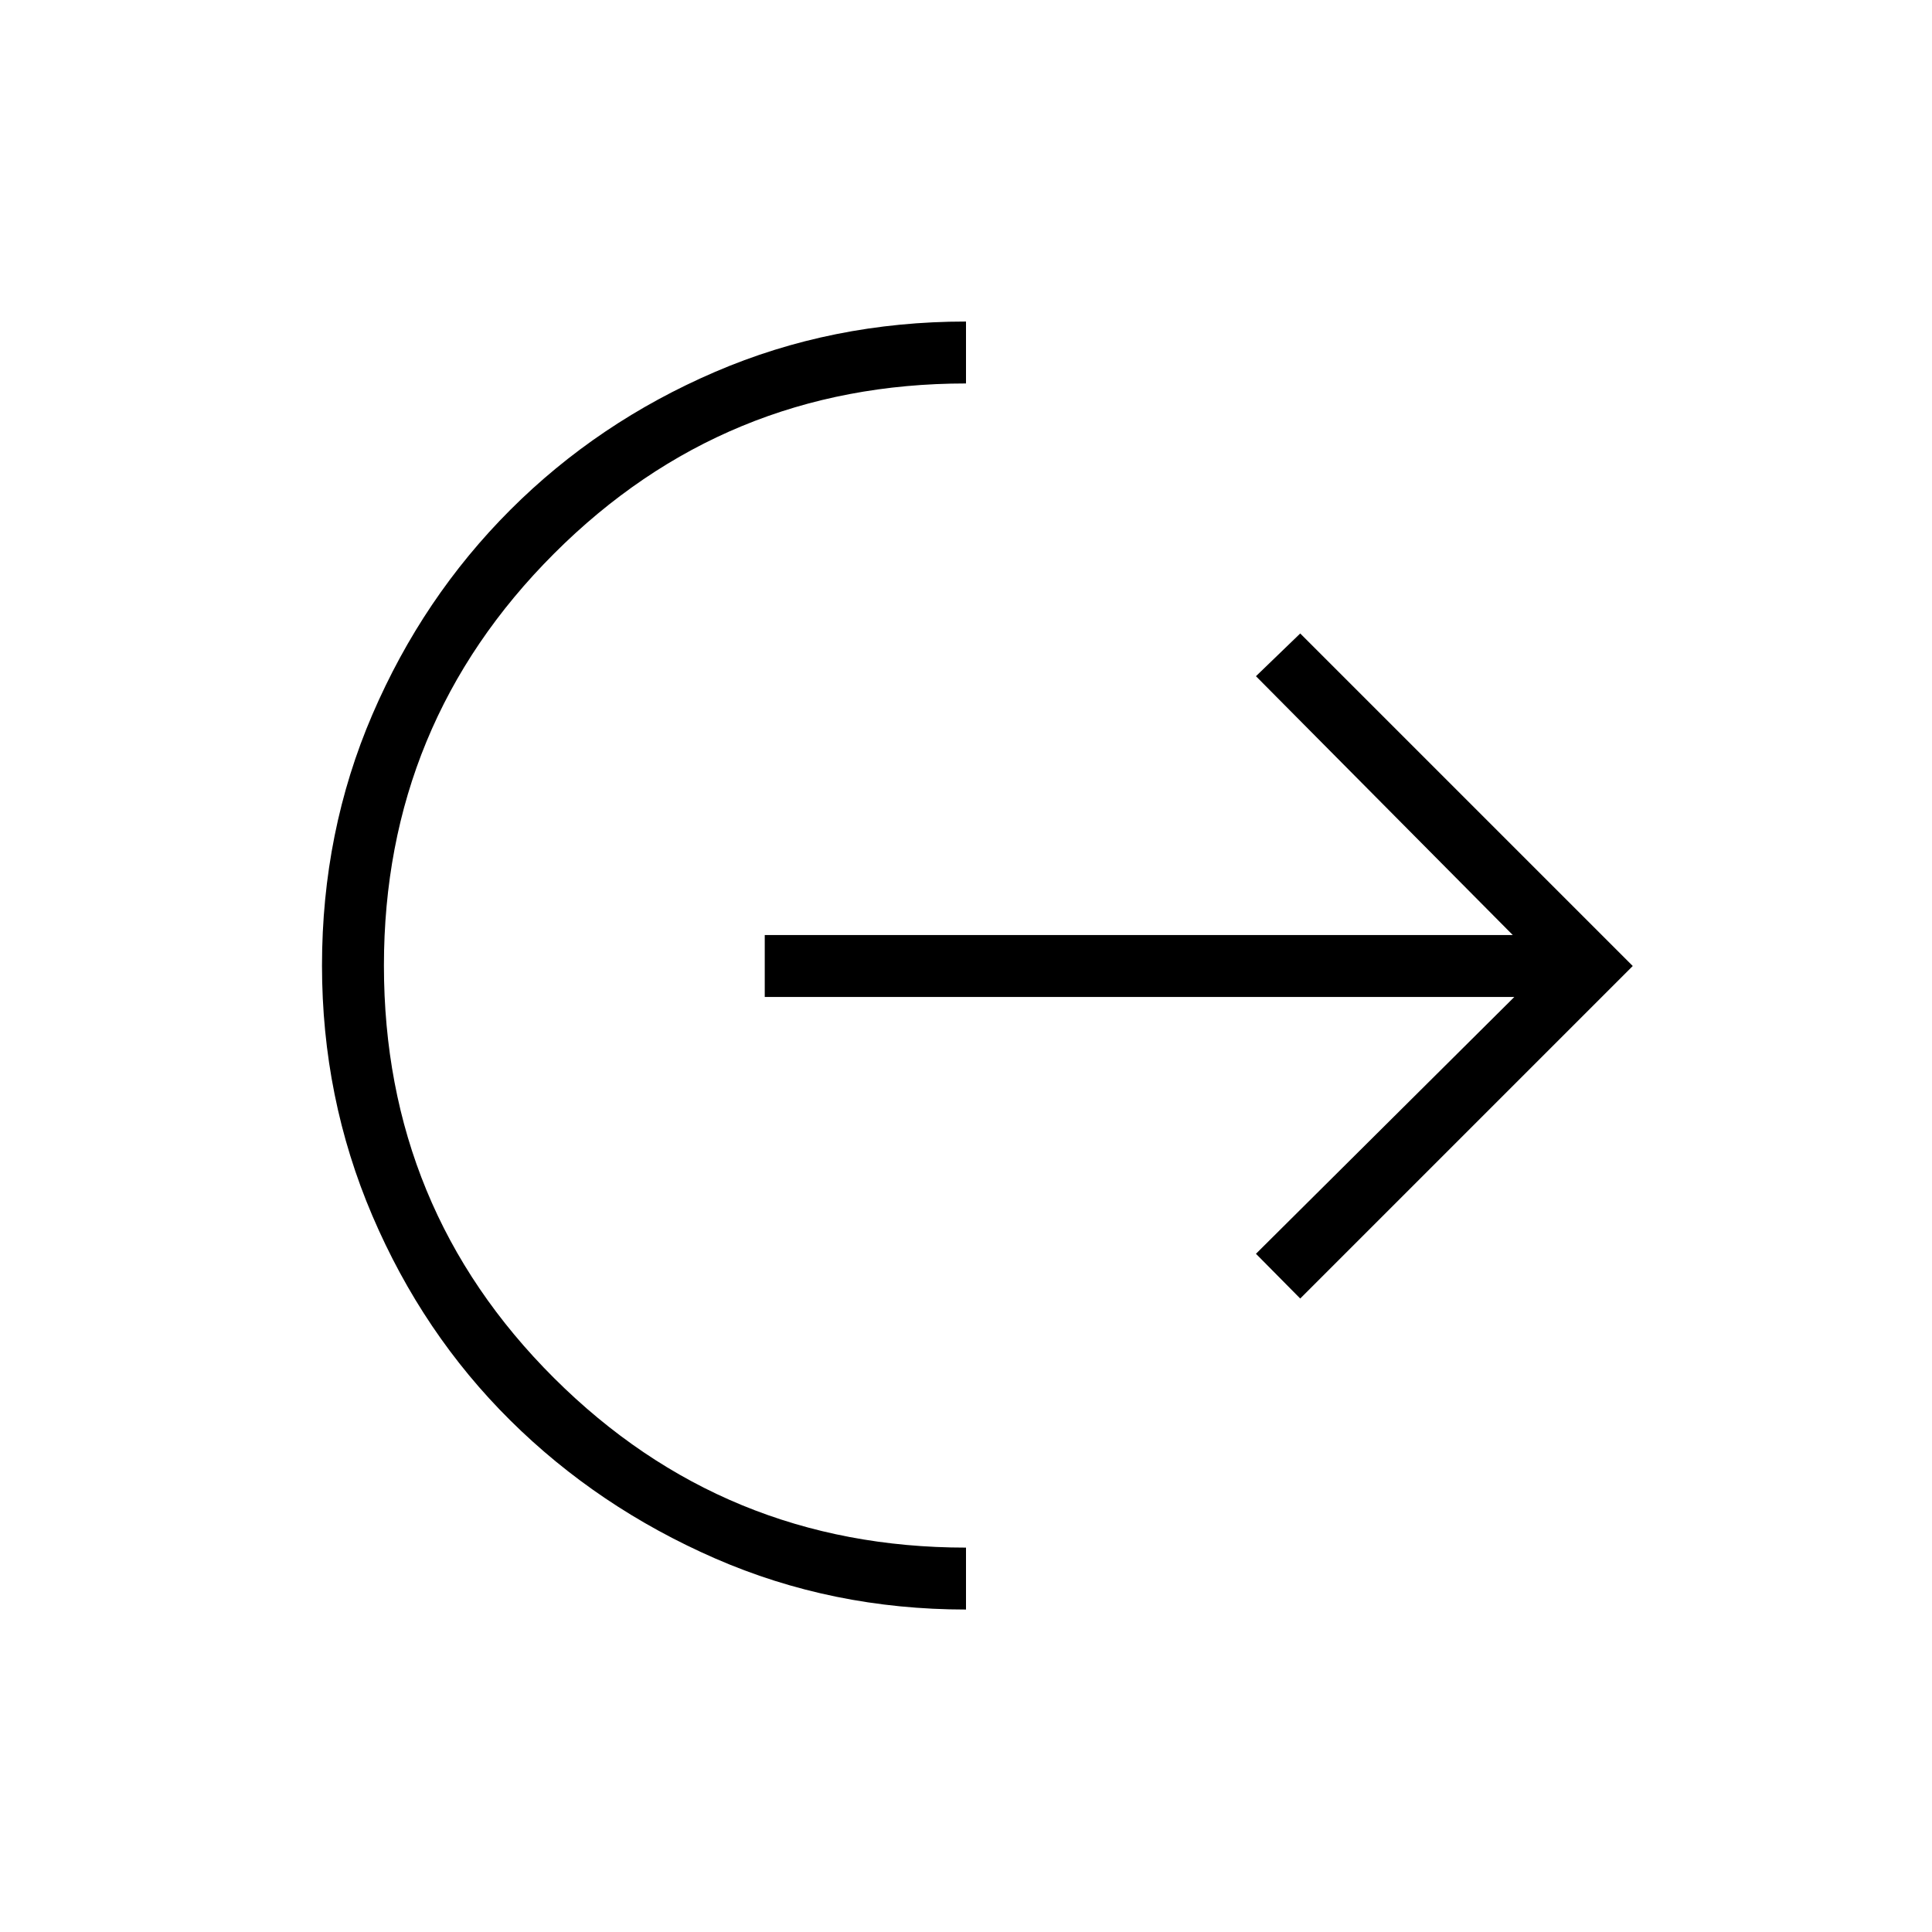 <svg xmlns="http://www.w3.org/2000/svg" width="48" height="48" viewBox="0 -960 960 960"><path d="M480-160.231q-66.539 0-124.731-25.423-58.192-25.423-101.692-68.538-43.5-43.116-68.539-101.693Q160-414.461 160-480.231q0-66.538 25.038-124.731 25.039-58.192 68.539-101.692 43.5-43.5 101.692-68.539Q413.461-800.231 480-800.231v30.769q-120.154 0-204.692 84.539-84.539 84.538-84.539 204.692 0 120.742 84.539 204.987Q359.846-191 480-191v30.769Zm166.077-154.538-22-22.231 128.384-127.615H380v-30.77h371.692L624.077-624l22-21.231L811.308-480 646.077-314.769Z"/></svg>